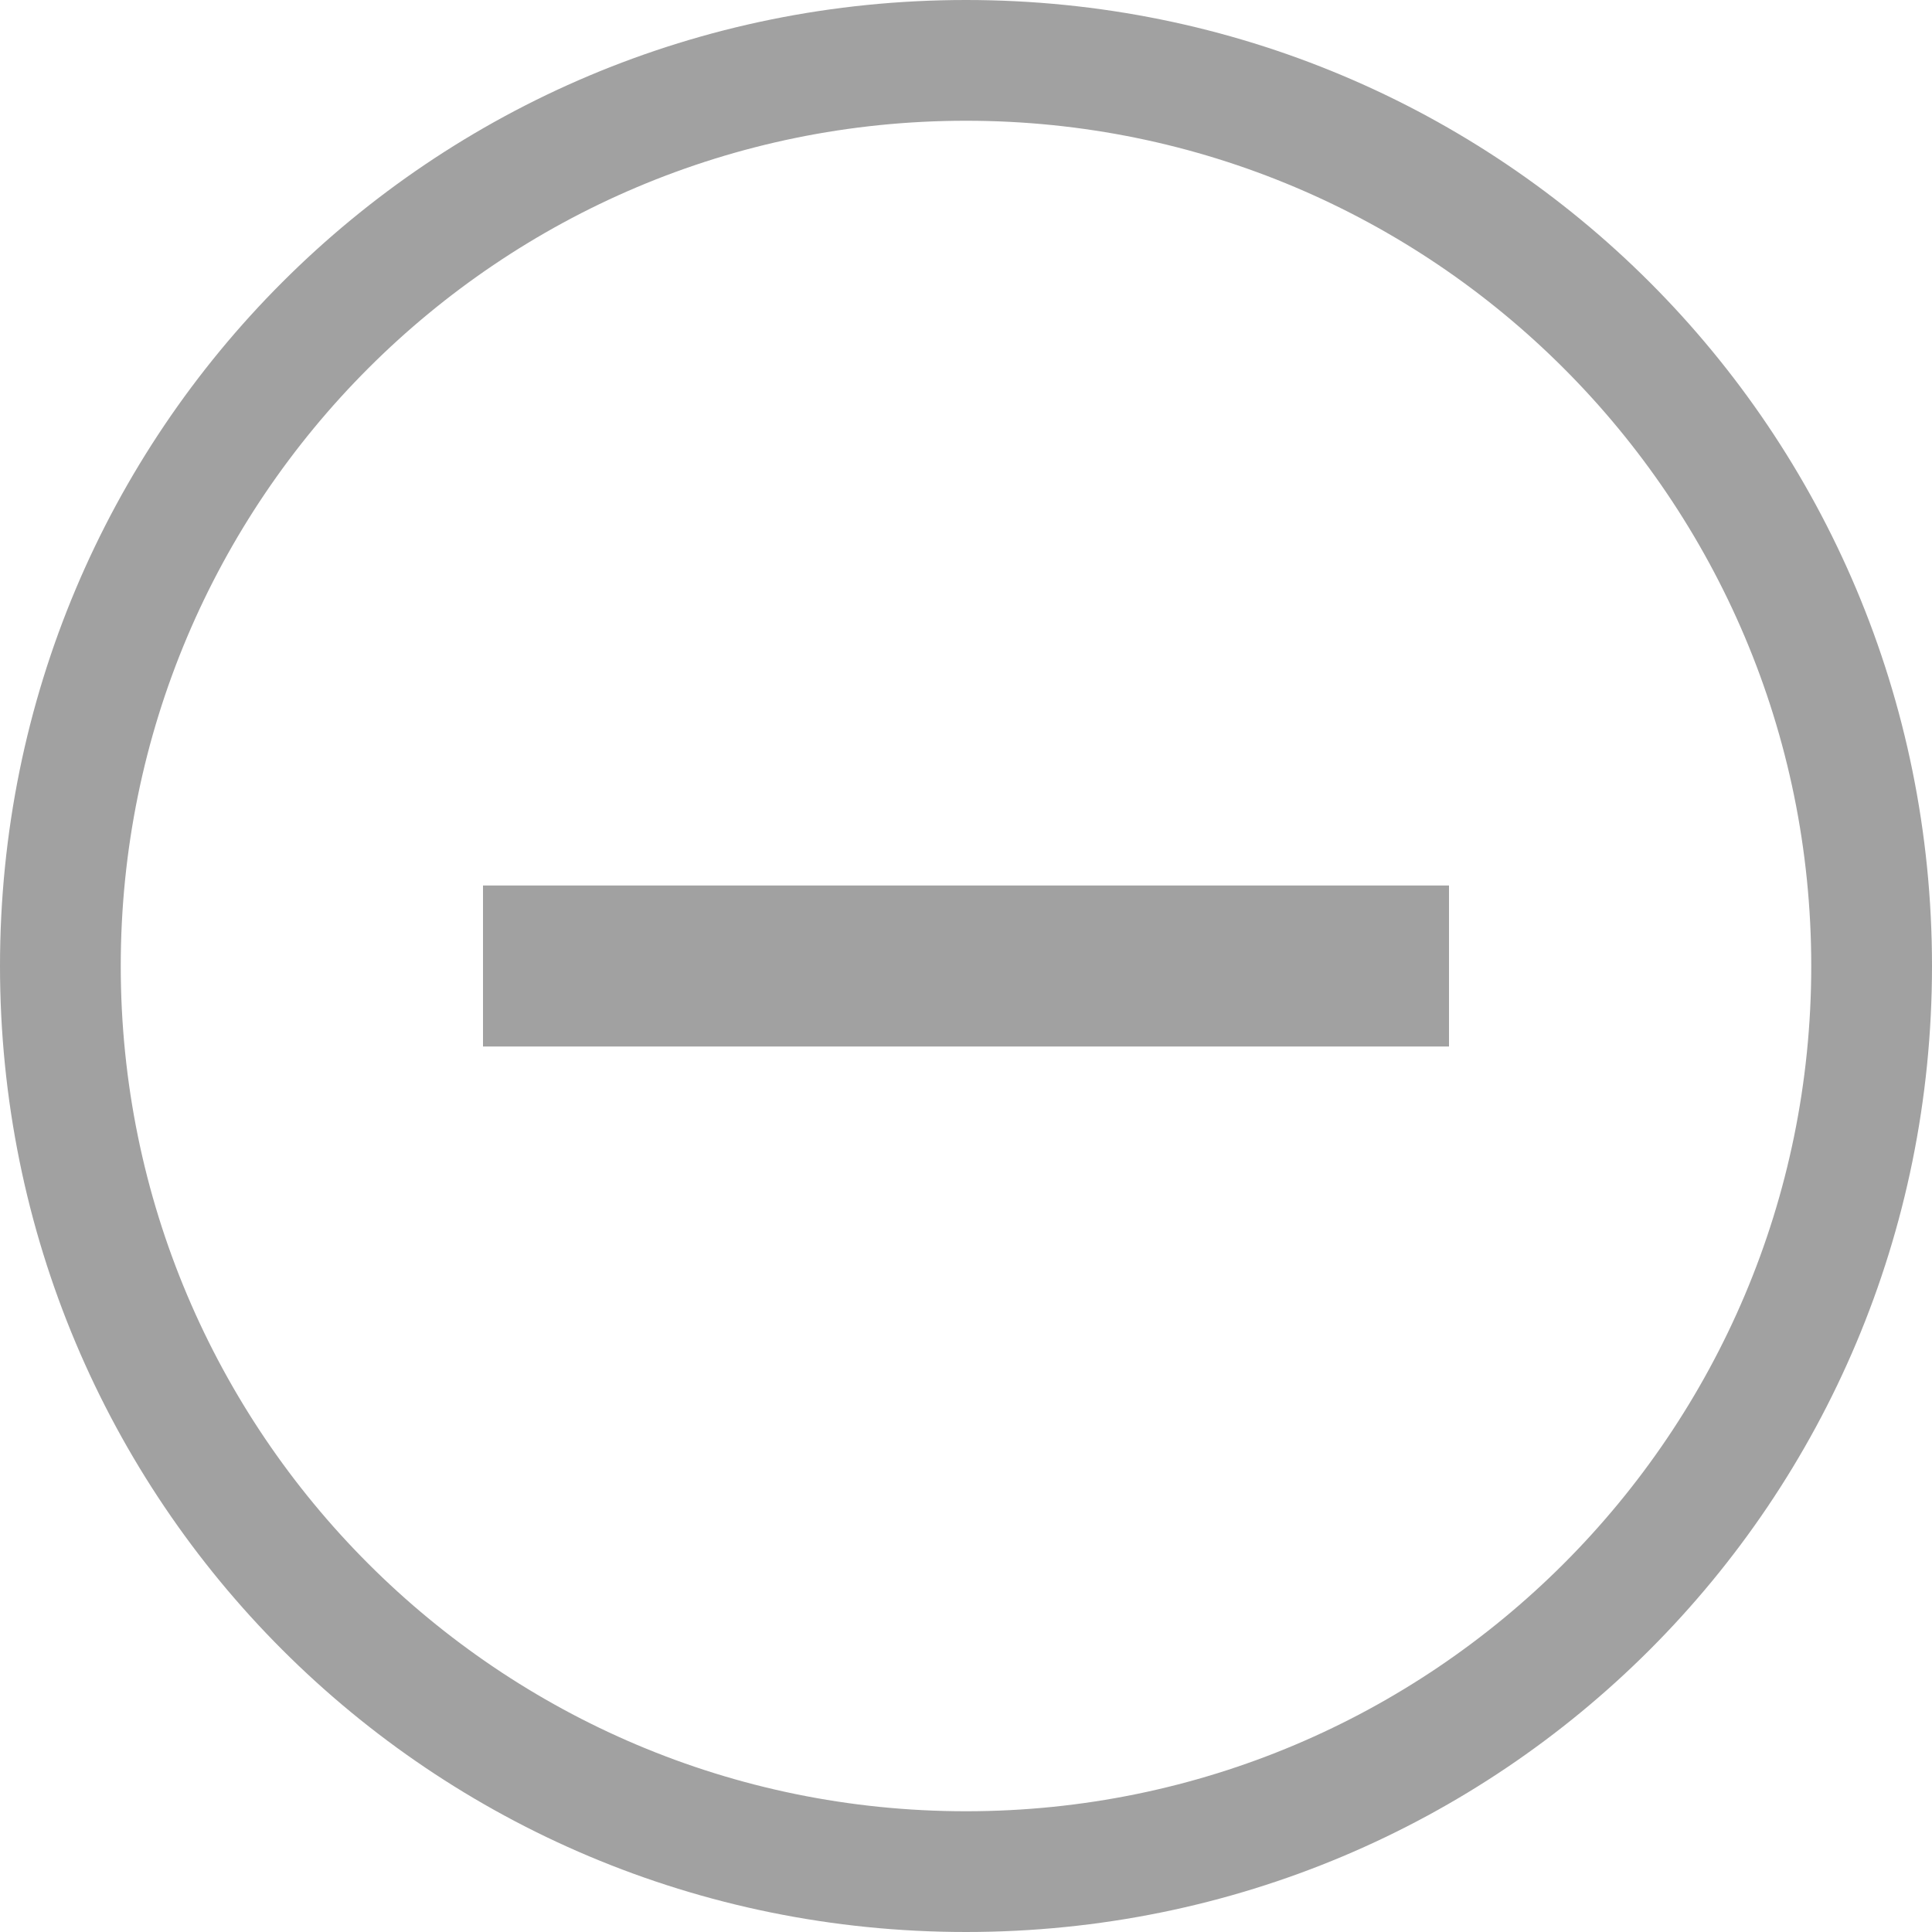 <?xml version="1.0" encoding="UTF-8"?>
<!DOCTYPE svg PUBLIC "-//W3C//DTD SVG 1.1//EN" "http://www.w3.org/Graphics/SVG/1.1/DTD/svg11.dtd">
<!-- Creator: CorelDRAW X7 -->
<svg xmlns="http://www.w3.org/2000/svg" xml:space="preserve" width="480px" height="480px" version="1.1" style="shape-rendering:geometricPrecision; text-rendering:geometricPrecision; image-rendering:optimizeQuality; fill-rule:evenodd; clip-rule:evenodd"
viewBox="0 0 480 480"
 xmlns:xlink="http://www.w3.org/1999/xlink">
 <defs>
  <style type="text/css">
   <![CDATA[
    .fil0 {fill:#A1A1A1}
   ]]>
  </style>
 </defs>
 <g id="圖層_x0020_1">
  <g id="_1513247728">
   <path class="fil0" d="M240 0c133,0 240,107 240,240 0,133 -107,240 -240,240 -133,0 -240,-107 -240,-240 0,-133 107,-240 240,-240zm0 30c116,0 210,94 210,210 0,116 -94,210 -210,210 -116,0 -210,-94 -210,-210 0,-116 94,-210 210,-210z"/>
   <polygon class="fil0" points="120,220 360,220 360,260 120,260 "/>
  </g>
 </g>
</svg>
